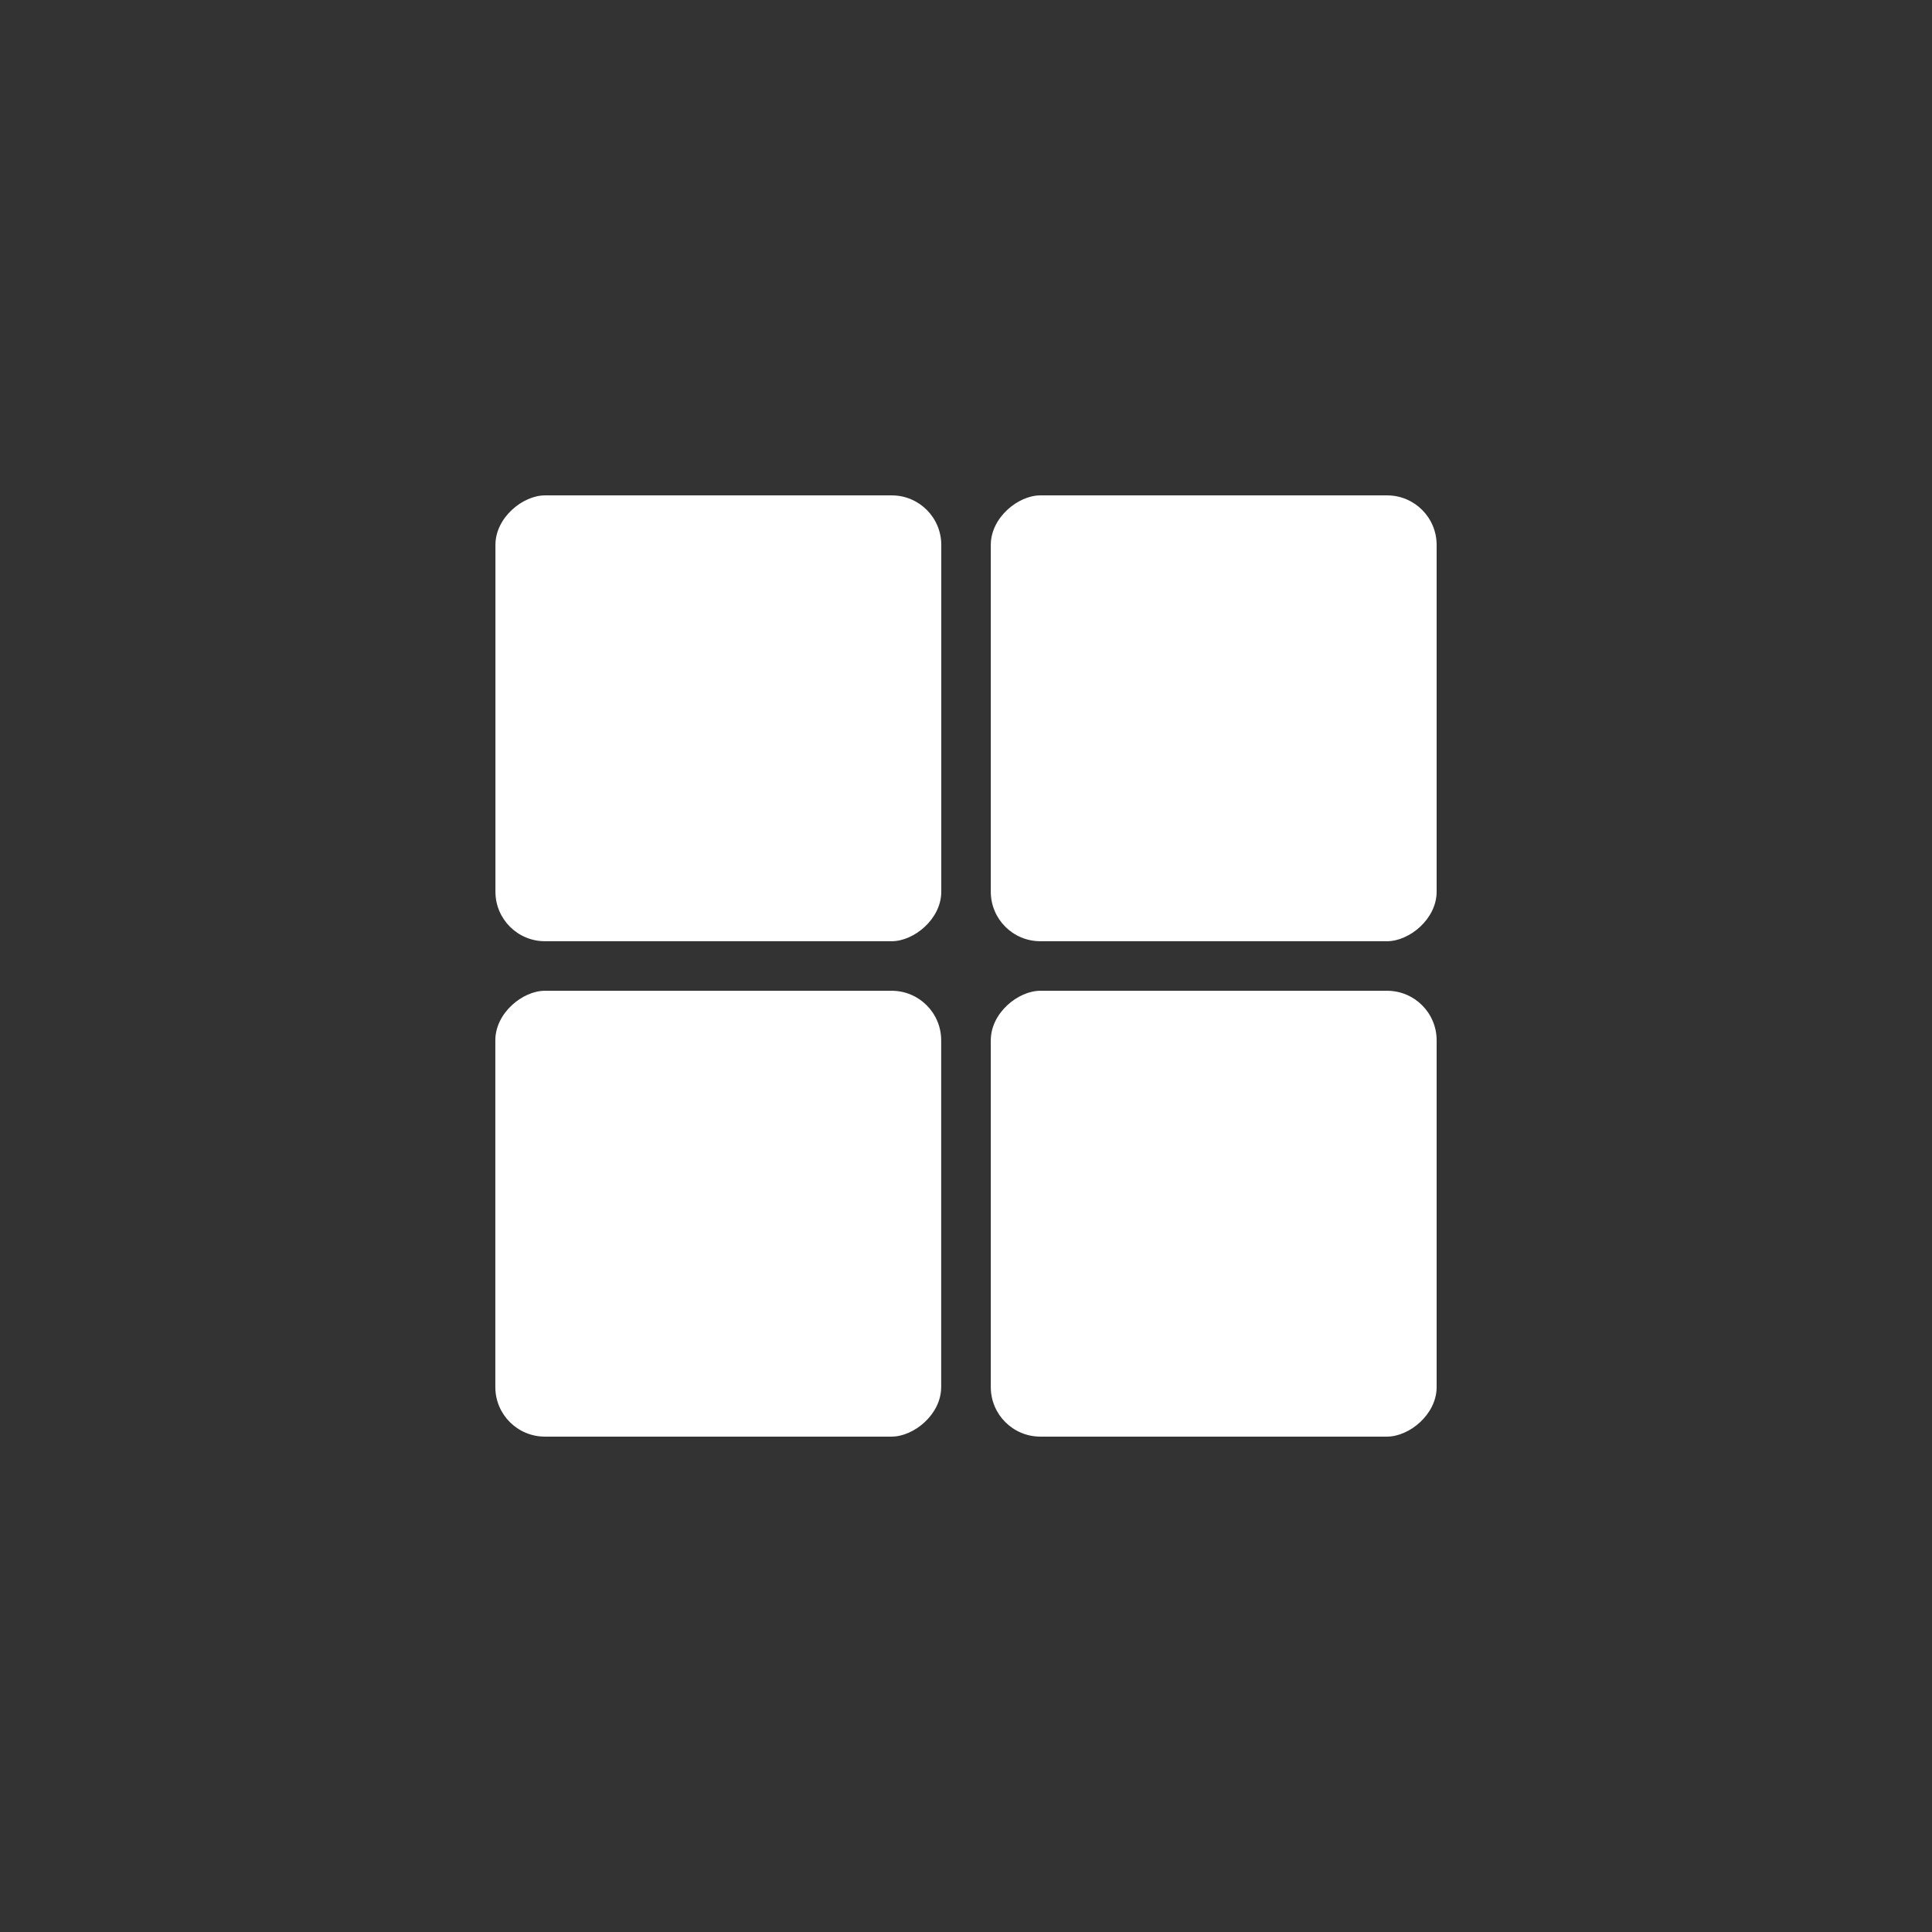 <?xml version="1.0" encoding="utf-8"?>
<svg viewBox="0 0 78 78" xmlns="http://www.w3.org/2000/svg" xmlns:bx="https://boxy-svg.com">
  <rect x="0" y="0" width="78" height="78" fill="#333333" stroke="none"/>
  <defs>
    <bx:grid x="0" y="0" width="20" height="20"/>
  </defs>
  <rect style="fill: rgb(255, 255, 255);" y="-37.997" width="18" height="18" rx="2" ry="2" x="-68" transform="matrix(0, -1, 1, 0, 57.999, -30)"/>
  <rect style="fill: rgb(255, 255, 255);" y="-38" width="18" height="18" rx="2" ry="2" x="-48" transform="matrix(0, -1, 1, 0, 78.001, 10)"/>
  <rect style="fill: rgb(255, 255, 255);" y="-58.003" width="18" height="18" rx="2" ry="2" x="-48" transform="matrix(0, -1, 1, 0, 78.001, 10)"/>
  <rect style="fill: rgb(255, 255, 255);" y="-38" width="18" height="18" rx="2" ry="2" x="-28" transform="matrix(0, -1, 1, 0, 78.001, 10)"/>
</svg>